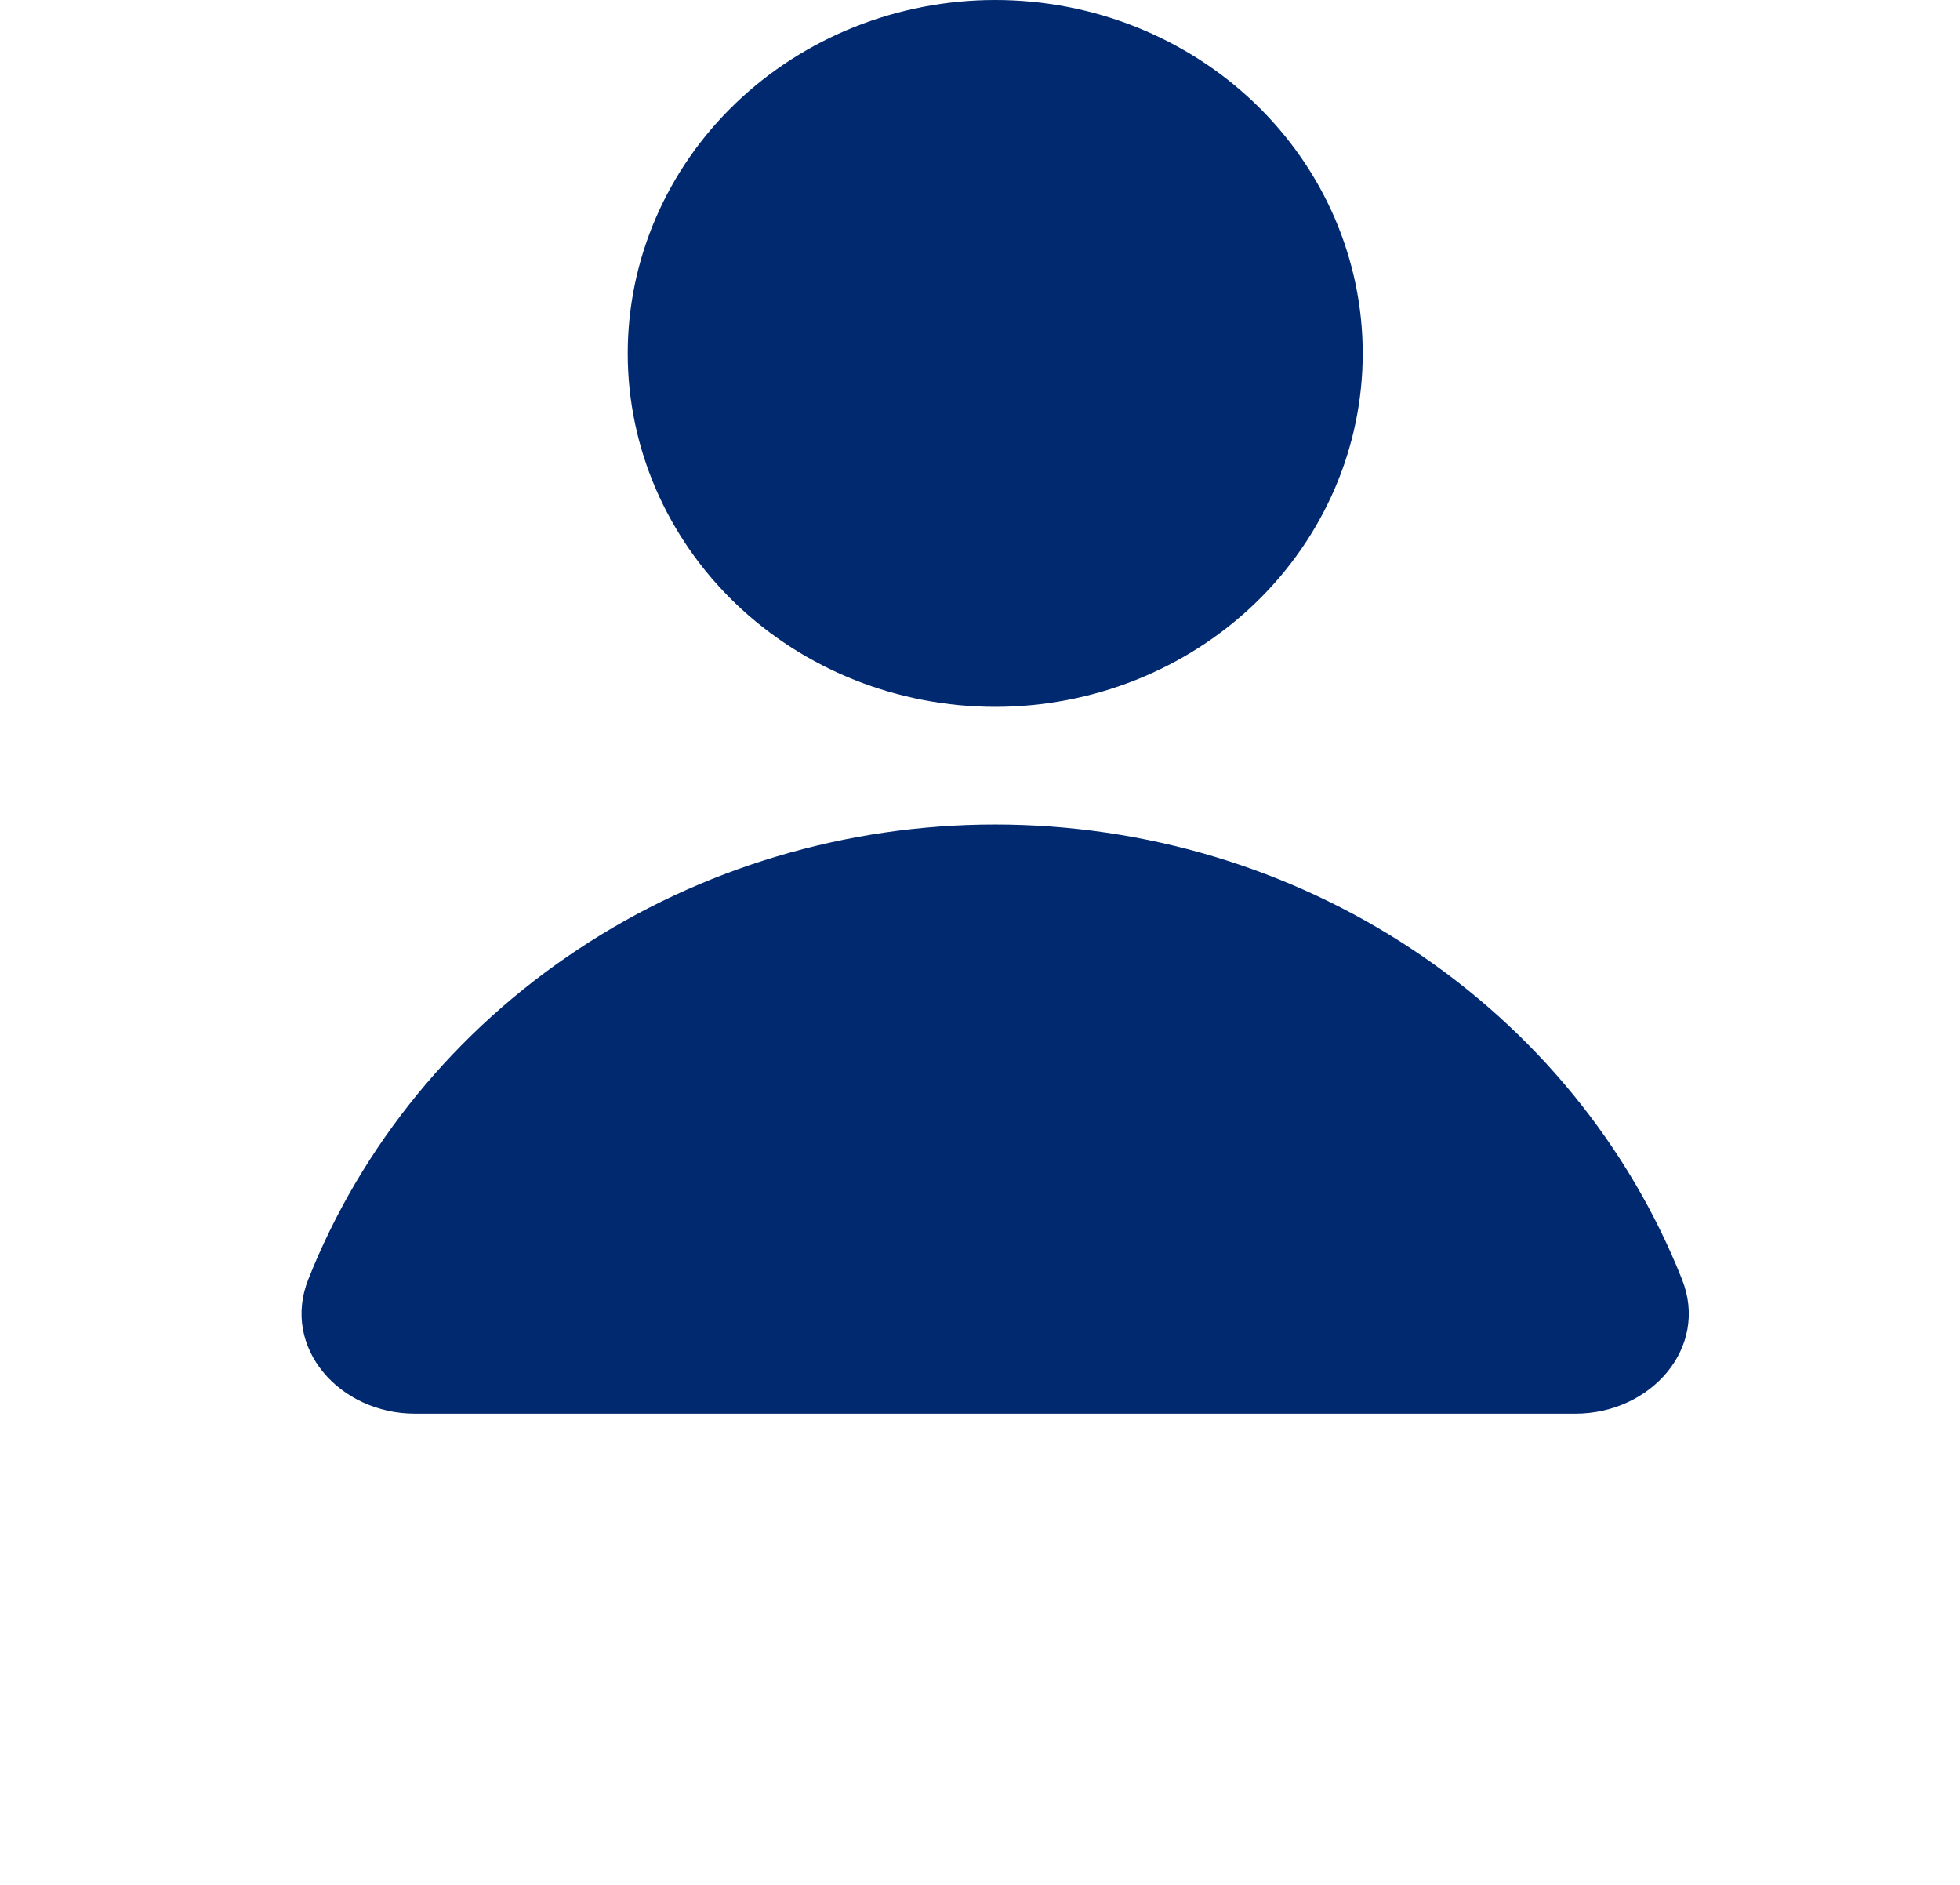 <svg width="26" height="25" viewBox="0 0 26 25" fill="none" xmlns="http://www.w3.org/2000/svg">
<path d="M13.202 9.375C14.495 9.375 15.735 8.881 16.649 8.002C17.563 7.123 18.077 5.931 18.077 4.688C18.077 3.444 17.563 2.252 16.649 1.373C15.735 0.494 14.495 0 13.202 0C11.909 0 10.669 0.494 9.755 1.373C8.841 2.252 8.327 3.444 8.327 4.688C8.327 5.931 8.841 7.123 9.755 8.002C10.669 8.881 11.909 9.375 13.202 9.375ZM20.896 18.75C21.901 18.75 22.672 17.873 22.313 16.97C21.609 15.195 20.36 13.668 18.733 12.591C17.106 11.513 15.177 10.936 13.201 10.936C11.225 10.936 9.296 11.513 7.669 12.591C6.042 13.668 4.793 15.195 4.089 16.97C3.731 17.873 4.502 18.75 5.506 18.75H20.896Z" fill="#012970"/>
</svg>
